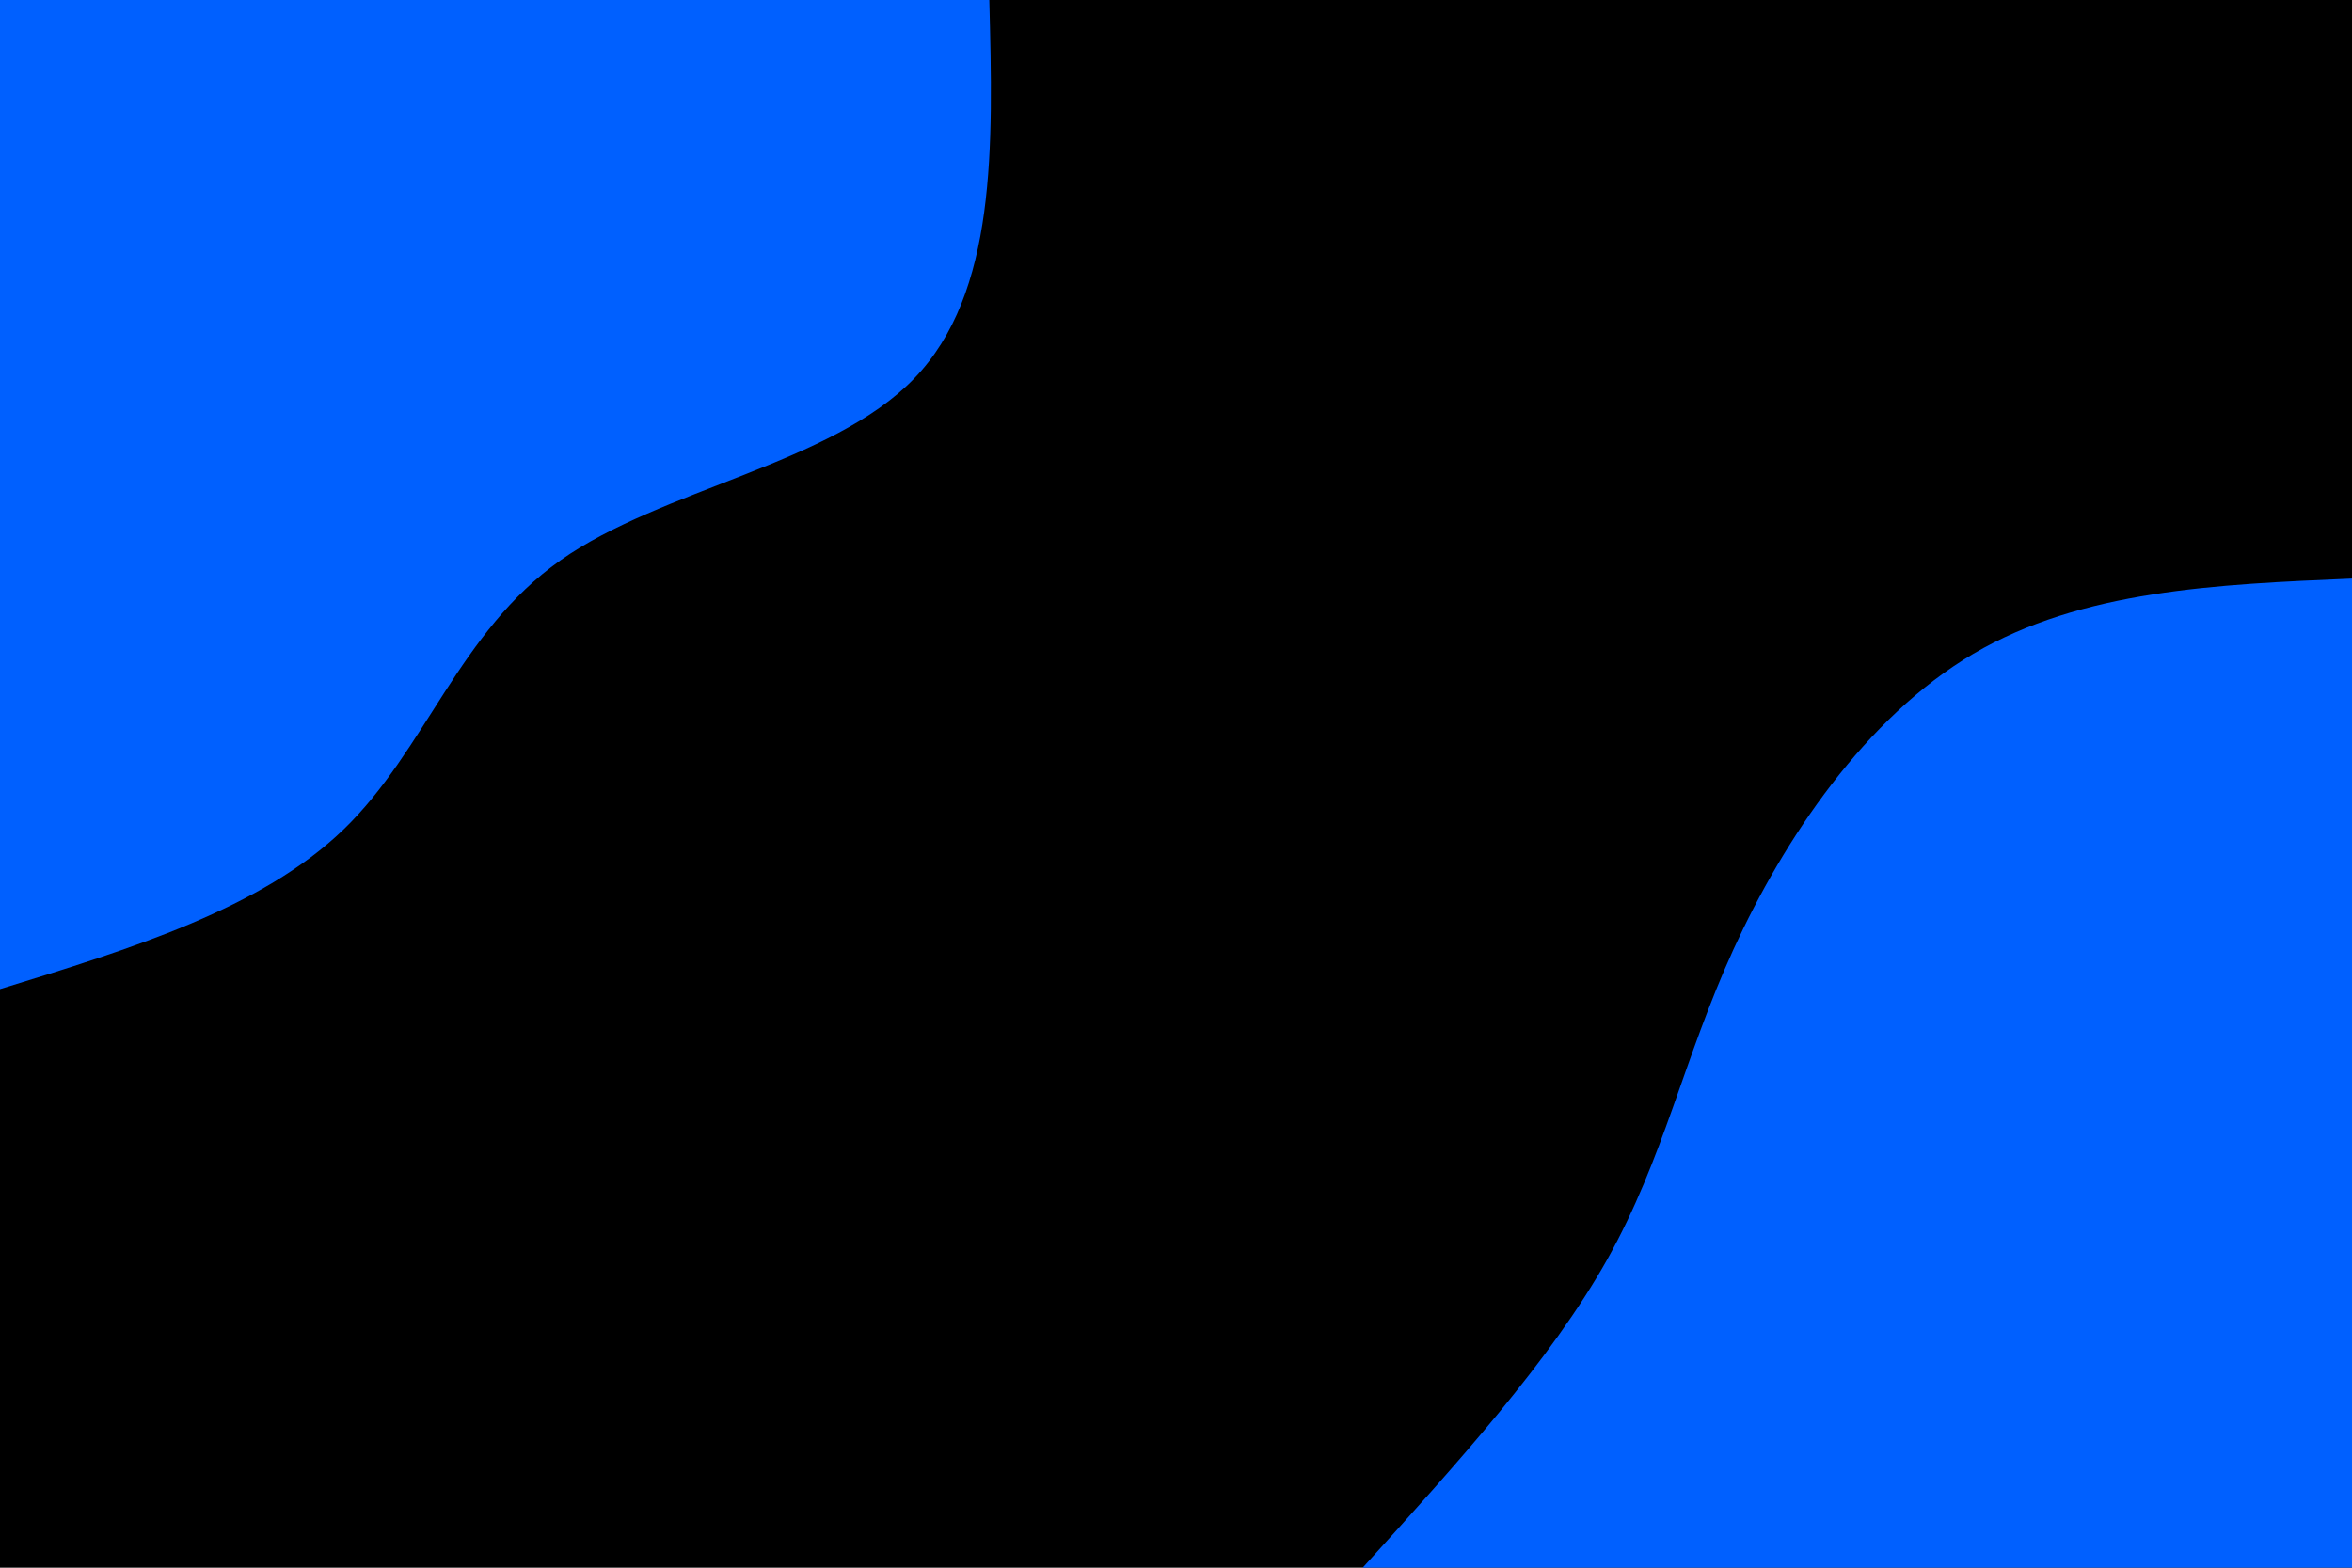 <svg id="visual" viewBox="0 0 1920 1280" width="1920" height="1280" xmlns="http://www.w3.org/2000/svg" xmlns:xlink="http://www.w3.org/1999/xlink" version="1.1"><rect x="0" y="0" width="1920" height="1280" fill="#000"></rect><defs><linearGradient id="grad1_0" x1="33.3%" y1="100%" x2="100%" y2="0%"><stop offset="20%" stop-color="#000000" stop-opacity="1"></stop><stop offset="80%" stop-color="#000000" stop-opacity="1"></stop></linearGradient></defs><defs><linearGradient id="grad2_0" x1="0%" y1="100%" x2="66.7%" y2="0%"><stop offset="20%" stop-color="#000000" stop-opacity="1"></stop><stop offset="80%" stop-color="#000000" stop-opacity="1"></stop></linearGradient></defs><g transform="translate(1920, 1280)"><path d="M-807.6 0C-730.9 -84.6 -654.2 -169.2 -607.9 -251.8C-561.7 -334.4 -545.9 -414.9 -504.9 -504.9C-463.8 -594.8 -397.4 -694.1 -309.1 -746.2C-220.7 -798.2 -110.4 -802.9 0 -807.6L0 0Z" fill="#0060ff"></path></g><g transform="translate(0, 0)"><path d="M807.6 0C810.7 119.6 813.8 239.2 746.2 309.1C678.6 379 540.3 399.1 457.5 457.5C374.7 515.9 347.5 612.5 280.5 677.2C213.5 741.9 106.8 774.8 0 807.6L0 0Z" fill="#0060ff"></path></g></svg>